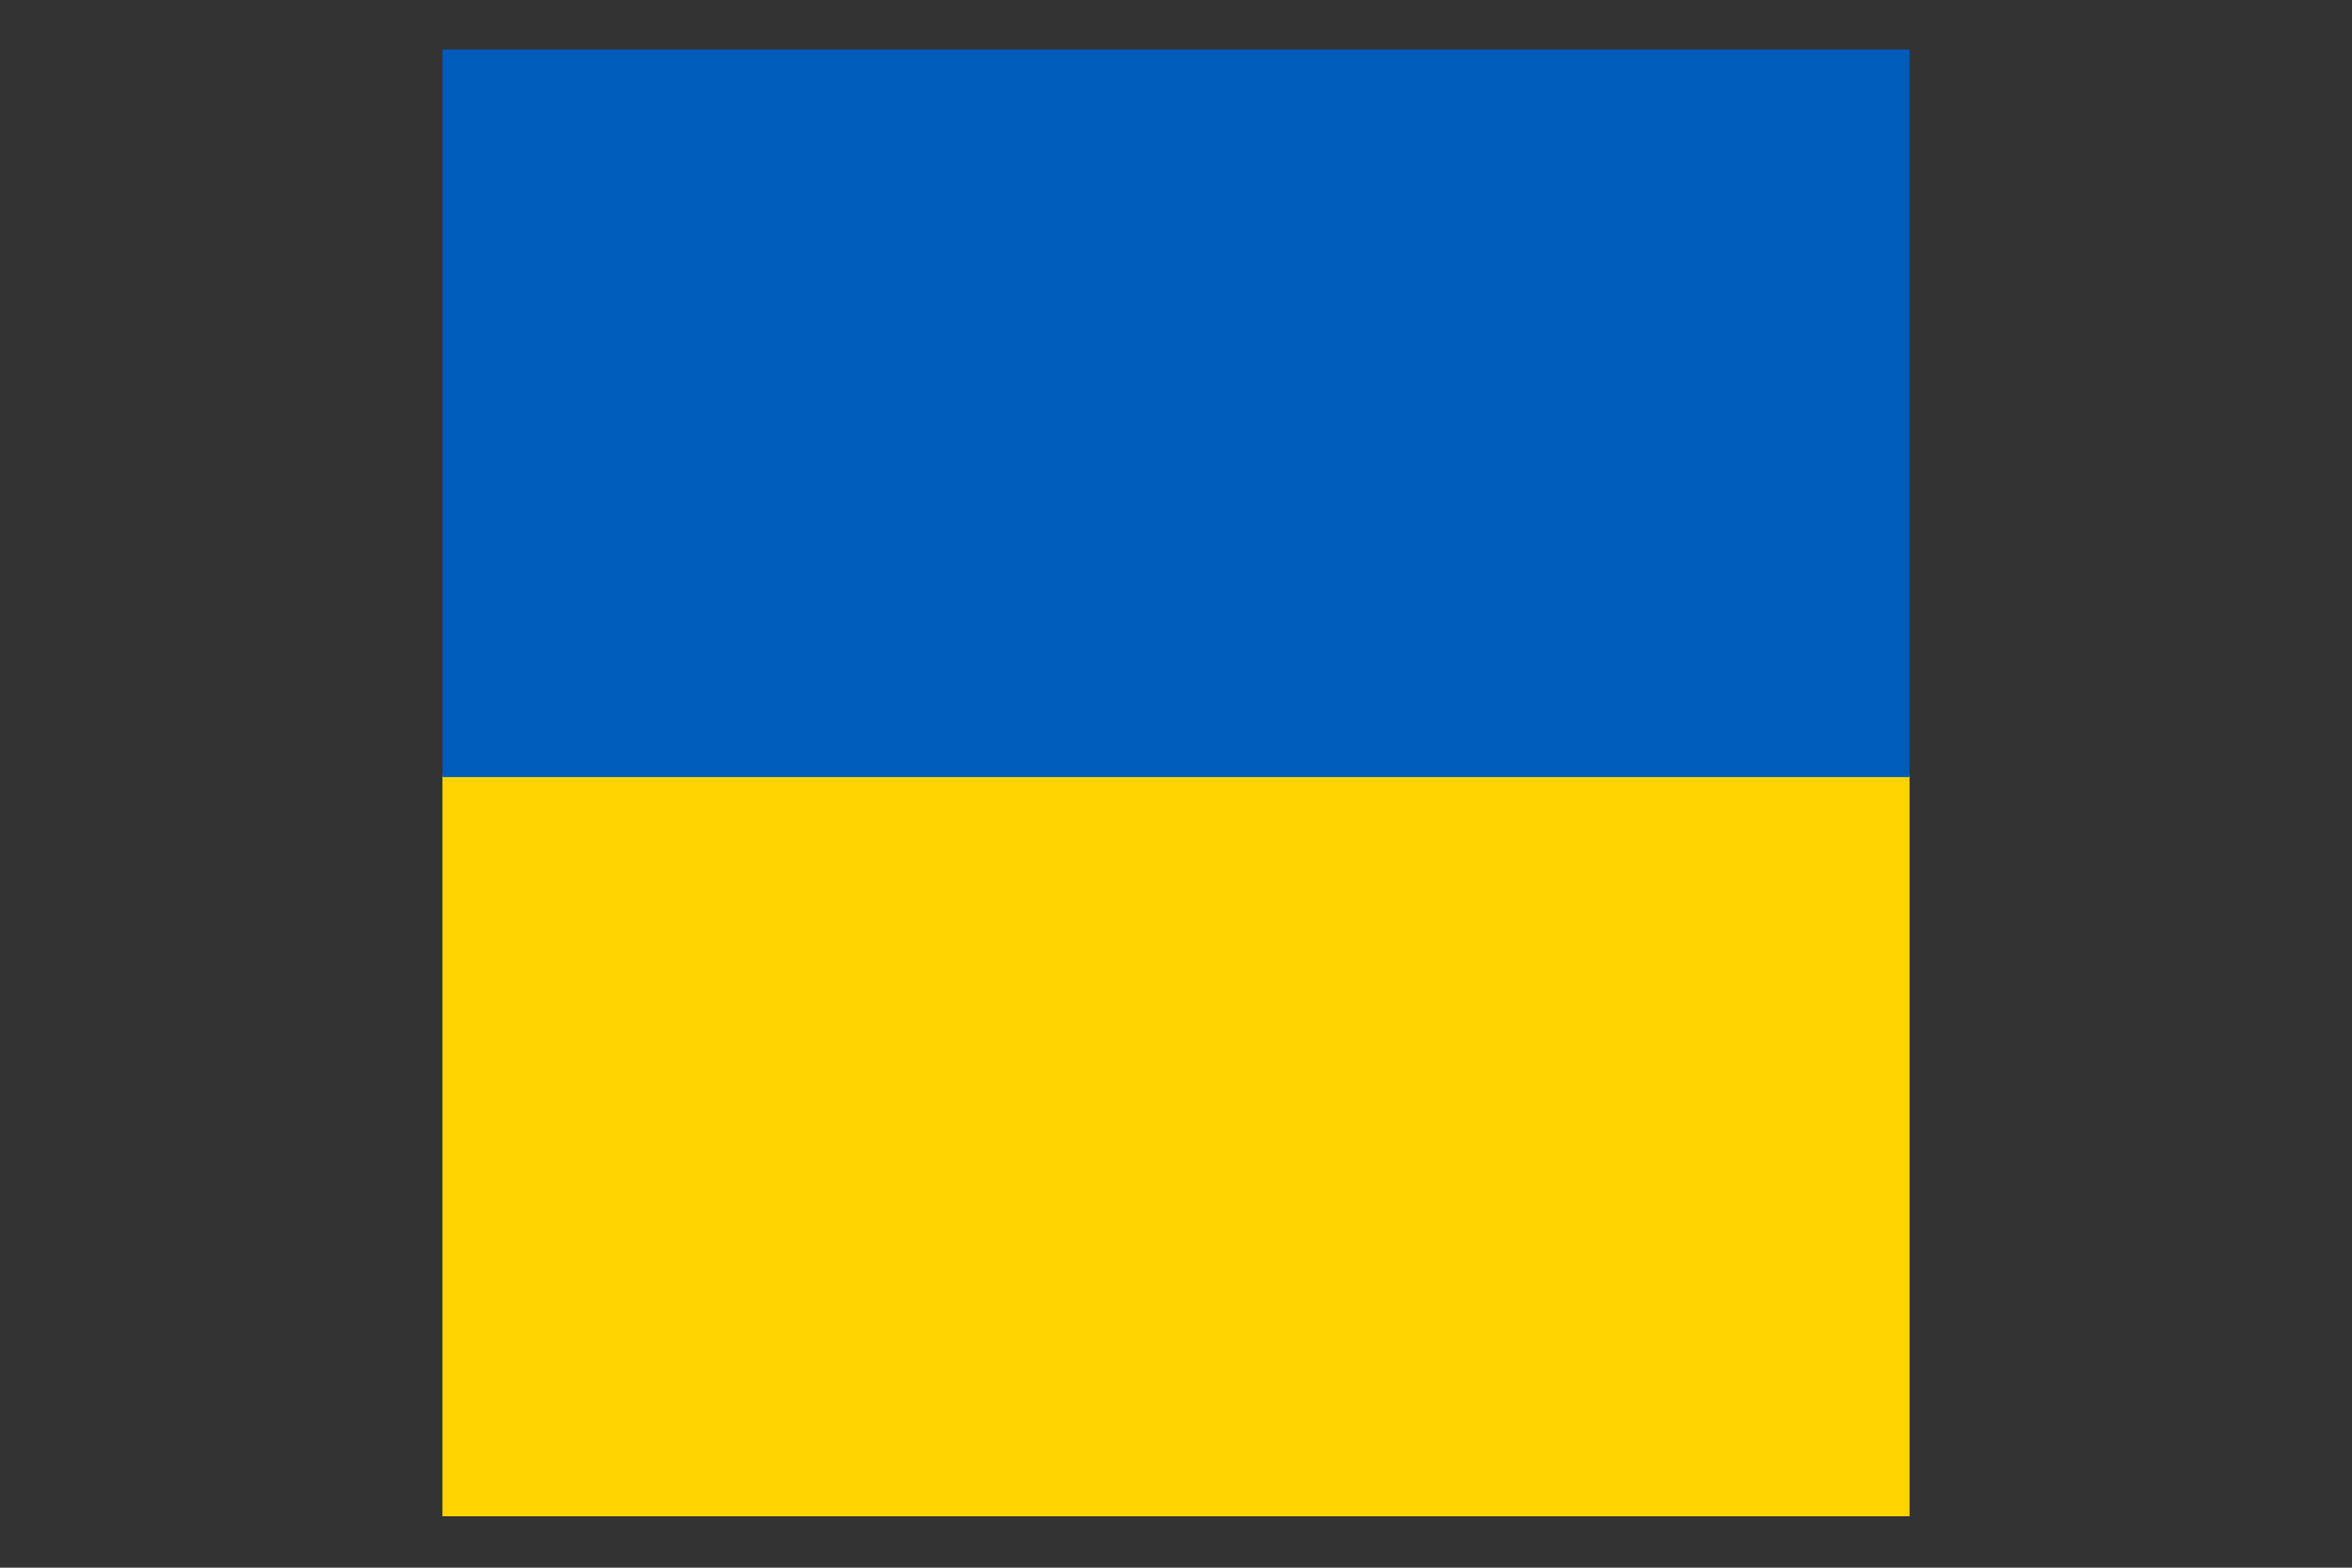 <svg id="Warstwa_1" data-name="Warstwa 1" xmlns="http://www.w3.org/2000/svg" xmlns:xlink="http://www.w3.org/1999/xlink" viewBox="0 0 24.24 16.16"><rect x="0" y="0" width="24.24" height="16.16" fill="#333333" stroke="none"/><defs><style>.cls-1{fill:none;}.cls-2{clip-path:url(#clip-path);}.cls-3{fill:#fed400;}.cls-4{fill:#005bba;}.cls-5{fill:#fefefe;}</style><clipPath id="clip-path" transform="translate(-751.15 -537.07)"><rect class="cls-1" x="755.71" y="537.58" width="15.12" height="15.12"/></clipPath></defs><title>Ukraine</title><g class="cls-2"><path class="cls-3" d="M775.39,552.62v.48H751.15V545c.24,0,.48.06.72.06h23.38c0,2.31,0,4.63,0,6.94a3.16,3.16,0,0,0,.11.6" transform="translate(-751.15 -537.07)"/><path class="cls-4" d="M775.25,545.08H751.87c-.24,0-.48,0-.72-.06v-7.95h24.12q0,4,0,8" transform="translate(-751.15 -537.07)"/><path class="cls-5" d="M751.15,553.1h24.24c-.06,0-.12.12-.18.12H751.33c-.06,0-.12-.08-.18-.12" transform="translate(-751.15 -537.07)"/><path class="cls-5" d="M775.25,545.08q0-4,0-8a2.11,2.11,0,0,1,.12.48v15.07a3.16,3.16,0,0,1-.11-.6c0-2.31,0-4.62,0-6.94" transform="translate(-751.15 -537.07)"/></g></svg>